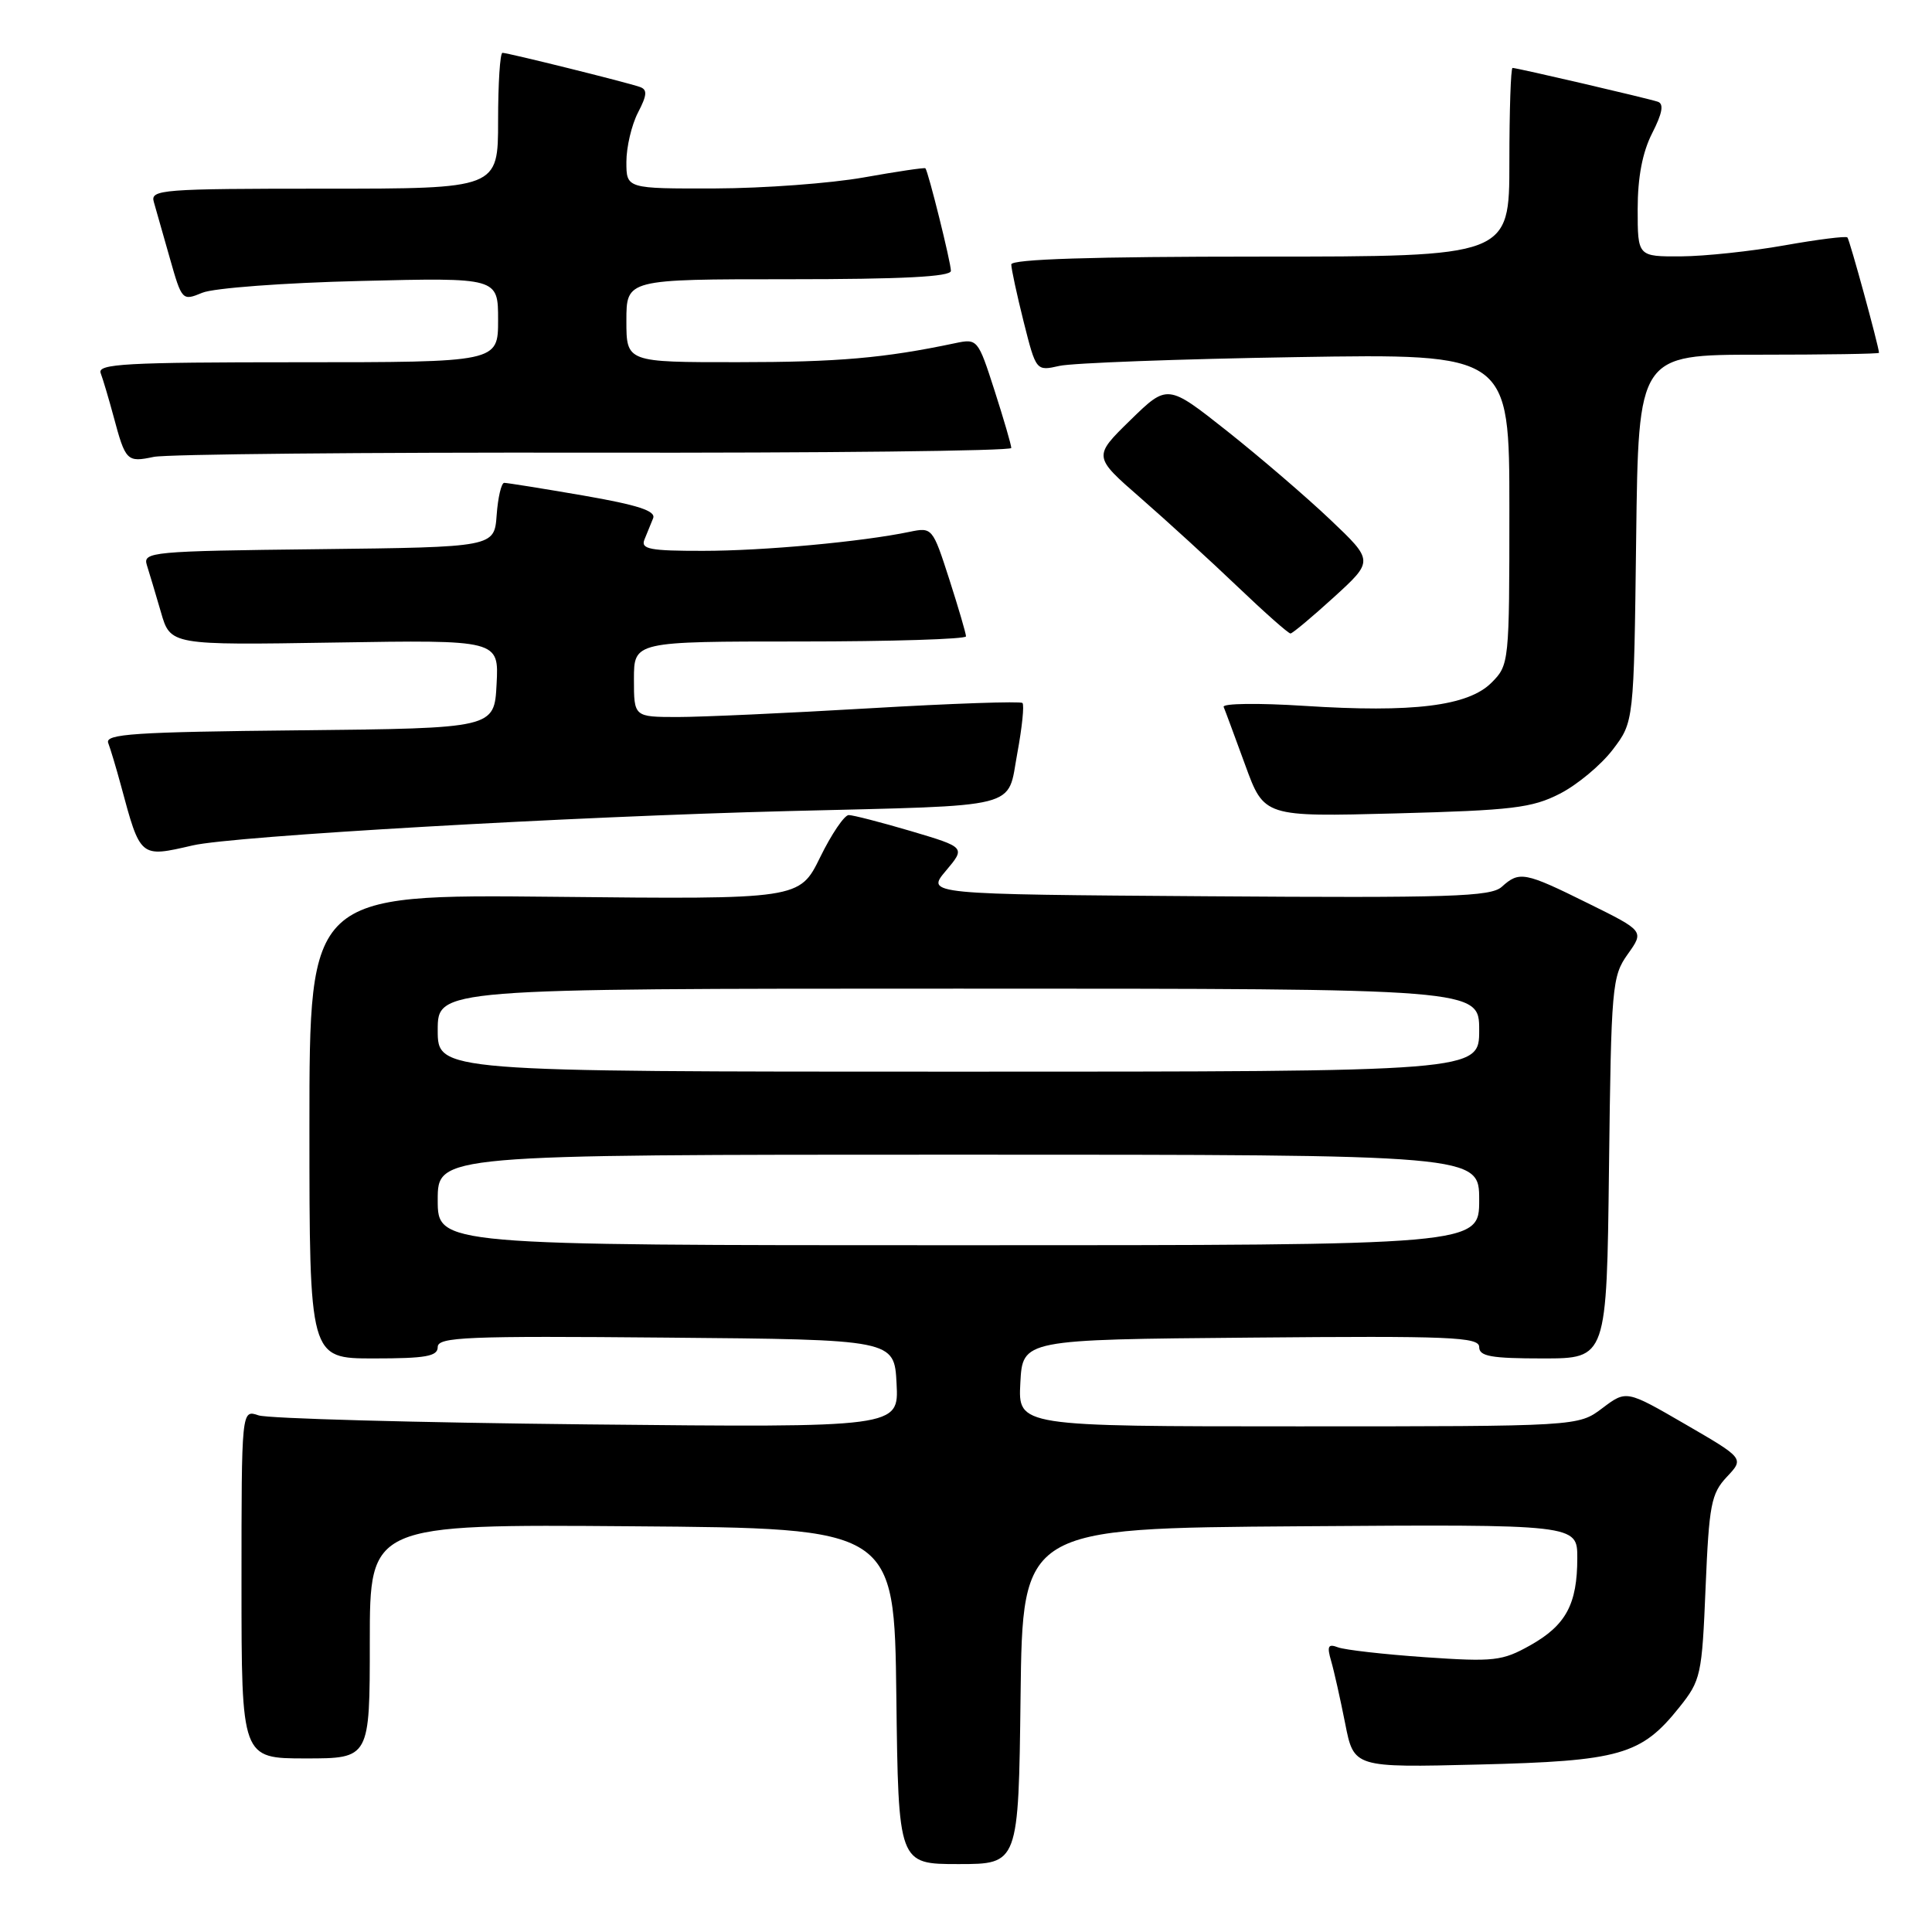 <?xml version="1.0" encoding="UTF-8" standalone="no"?>
<!DOCTYPE svg PUBLIC "-//W3C//DTD SVG 1.1//EN" "http://www.w3.org/Graphics/SVG/1.1/DTD/svg11.dtd" >
<svg xmlns="http://www.w3.org/2000/svg" xmlns:xlink="http://www.w3.org/1999/xlink" version="1.1" viewBox="0 0 256 256">
 <g >
 <path fill="currentColor"
d=" M 135.23 224.75 C 135.50 202.50 135.50 202.50 172.25 202.24 C 209.00 201.98 209.00 201.98 209.00 206.44 C 209.00 212.56 207.50 215.35 202.77 218.01 C 199.06 220.09 197.98 220.22 188.83 219.59 C 183.37 219.21 178.18 218.62 177.29 218.28 C 175.98 217.78 175.81 218.12 176.38 220.08 C 176.77 221.41 177.60 225.14 178.24 228.36 C 179.39 234.22 179.39 234.22 195.95 233.81 C 214.65 233.35 217.47 232.55 222.50 226.25 C 225.38 222.65 225.52 222.00 226.00 210.33 C 226.46 199.37 226.74 197.91 228.81 195.70 C 231.12 193.25 231.12 193.25 223.31 188.72 C 215.50 184.19 215.50 184.19 212.32 186.59 C 209.13 189.00 209.13 189.00 172.02 189.00 C 134.90 189.00 134.90 189.00 135.20 183.25 C 135.50 177.50 135.50 177.50 165.75 177.24 C 192.22 177.00 196.00 177.16 196.00 178.49 C 196.00 179.72 197.57 180.00 204.45 180.00 C 212.90 180.00 212.90 180.00 213.20 154.75 C 213.49 130.64 213.60 129.36 215.68 126.44 C 217.87 123.37 217.87 123.37 210.42 119.69 C 202.02 115.53 201.32 115.40 198.99 117.51 C 197.55 118.82 192.15 118.99 160.01 118.76 C 122.71 118.50 122.71 118.50 125.33 115.39 C 127.95 112.28 127.95 112.28 120.72 110.13 C 116.75 108.96 113.03 108.00 112.46 108.00 C 111.89 108.00 110.18 110.51 108.68 113.58 C 105.94 119.17 105.94 119.17 73.47 118.83 C 41.00 118.50 41.00 118.50 41.00 149.25 C 41.00 180.00 41.00 180.00 49.50 180.00 C 56.43 180.00 58.00 179.72 58.00 178.49 C 58.00 177.16 61.78 177.00 88.25 177.24 C 118.50 177.50 118.50 177.50 118.80 183.33 C 119.10 189.16 119.10 189.16 77.80 188.74 C 55.09 188.50 35.49 187.97 34.25 187.54 C 32.00 186.77 32.00 186.77 32.00 209.88 C 32.00 233.00 32.00 233.00 40.50 233.00 C 49.00 233.00 49.00 233.00 49.00 217.49 C 49.00 201.97 49.00 201.97 83.75 202.24 C 118.50 202.50 118.50 202.50 118.77 224.75 C 119.04 247.00 119.04 247.00 127.00 247.00 C 134.96 247.00 134.96 247.00 135.23 224.75 Z  M 25.54 112.02 C 30.92 110.77 75.84 108.19 104.50 107.47 C 135.80 106.69 133.41 107.29 134.80 99.80 C 135.43 96.40 135.74 93.41 135.48 93.15 C 135.23 92.90 126.13 93.21 115.26 93.85 C 104.39 94.49 92.91 95.01 89.75 95.01 C 84.00 95.00 84.00 95.00 84.00 90.00 C 84.00 85.00 84.00 85.00 106.00 85.00 C 118.10 85.00 128.00 84.69 128.00 84.32 C 128.00 83.95 127.00 80.54 125.78 76.74 C 123.58 69.92 123.52 69.85 120.53 70.47 C 114.19 71.79 101.18 72.99 93.14 72.99 C 86.11 73.00 84.88 72.76 85.39 71.50 C 85.73 70.67 86.24 69.41 86.54 68.68 C 86.94 67.70 84.55 66.92 77.29 65.66 C 71.90 64.73 67.19 63.98 66.81 63.98 C 66.43 63.99 65.98 65.91 65.81 68.25 C 65.50 72.50 65.50 72.50 42.19 72.77 C 20.07 73.02 18.91 73.13 19.46 74.88 C 19.78 75.89 20.62 78.69 21.32 81.10 C 22.58 85.49 22.58 85.49 44.35 85.14 C 66.11 84.79 66.11 84.79 65.80 90.65 C 65.50 96.50 65.50 96.50 39.65 96.77 C 17.80 96.99 13.88 97.25 14.34 98.45 C 14.64 99.24 15.40 101.76 16.02 104.06 C 18.62 113.71 18.53 113.64 25.54 112.02 Z  M 206.69 105.17 C 209.00 103.99 212.15 101.36 213.69 99.34 C 216.50 95.66 216.50 95.66 216.80 71.33 C 217.10 47.00 217.10 47.00 233.05 47.00 C 241.82 47.00 248.99 46.89 248.98 46.75 C 248.91 45.74 245.08 31.74 244.79 31.46 C 244.59 31.26 240.84 31.73 236.46 32.51 C 232.08 33.29 225.91 33.95 222.75 33.97 C 217.00 34.00 217.00 34.00 217.00 27.71 C 217.00 23.48 217.63 20.19 218.92 17.65 C 220.27 15.01 220.50 13.76 219.67 13.48 C 218.29 13.02 201.03 9.00 200.42 9.00 C 200.19 9.00 200.00 14.62 200.00 21.50 C 200.00 34.00 200.00 34.00 167.00 34.00 C 144.73 34.00 134.00 34.34 134.00 35.04 C 134.00 35.62 134.74 39.04 135.64 42.64 C 137.29 49.18 137.29 49.18 140.39 48.48 C 142.10 48.10 156.21 47.57 171.75 47.32 C 200.00 46.86 200.00 46.86 200.00 67.48 C 200.00 87.82 199.97 88.12 197.63 90.46 C 194.54 93.56 187.20 94.46 172.82 93.53 C 166.74 93.14 161.94 93.20 162.14 93.67 C 162.34 94.14 163.62 97.61 165.00 101.38 C 167.50 108.24 167.50 108.24 185.00 107.78 C 200.39 107.37 203.00 107.06 206.69 105.17 Z  M 176.76 79.12 C 182.02 74.32 182.02 74.32 176.26 68.85 C 173.09 65.84 166.95 60.57 162.60 57.12 C 154.70 50.87 154.70 50.87 149.77 55.68 C 144.84 60.50 144.84 60.50 151.15 66.00 C 154.62 69.03 160.39 74.30 163.98 77.73 C 167.57 81.16 170.72 83.95 171.00 83.94 C 171.28 83.92 173.87 81.75 176.76 79.12 Z  M 78.75 59.98 C 109.14 60.03 134.00 59.75 134.00 59.36 C 134.00 58.96 133.00 55.54 131.78 51.74 C 129.58 44.91 129.52 44.85 126.53 45.48 C 117.19 47.45 111.04 47.99 97.75 47.99 C 83.00 48.00 83.00 48.00 83.00 42.50 C 83.00 37.00 83.00 37.00 104.50 37.00 C 119.54 37.00 126.00 36.67 126.00 35.89 C 126.00 34.78 122.99 22.68 122.62 22.30 C 122.52 22.18 118.84 22.73 114.46 23.51 C 110.08 24.29 101.21 24.95 94.75 24.97 C 83.00 25.00 83.00 25.00 83.00 21.45 C 83.00 19.50 83.69 16.56 84.53 14.93 C 85.75 12.59 85.80 11.87 84.78 11.52 C 82.97 10.89 67.29 7.00 66.58 7.00 C 66.26 7.00 66.00 11.05 66.00 16.00 C 66.00 25.00 66.00 25.00 42.93 25.00 C 21.44 25.00 19.90 25.12 20.38 26.75 C 20.66 27.71 21.61 31.07 22.50 34.20 C 24.10 39.84 24.15 39.89 26.81 38.79 C 28.30 38.17 37.66 37.47 47.75 37.23 C 66.00 36.78 66.00 36.78 66.00 42.39 C 66.00 48.00 66.00 48.00 39.39 48.00 C 16.67 48.00 12.87 48.21 13.34 49.44 C 13.64 50.23 14.41 52.82 15.05 55.19 C 16.63 61.10 16.82 61.29 20.37 60.54 C 22.09 60.18 48.36 59.93 78.75 59.98 Z  M 58.00 159.00 C 58.00 153.00 58.00 153.00 127.00 153.00 C 196.00 153.00 196.00 153.00 196.00 159.00 C 196.00 165.00 196.00 165.00 127.00 165.00 C 58.00 165.00 58.00 165.00 58.00 159.00 Z  M 58.00 136.50 C 58.00 131.00 58.00 131.00 127.00 131.00 C 196.00 131.00 196.00 131.00 196.00 136.50 C 196.00 142.00 196.00 142.00 127.00 142.00 C 58.00 142.00 58.00 142.00 58.00 136.50 Z "/>
</g>
</svg>